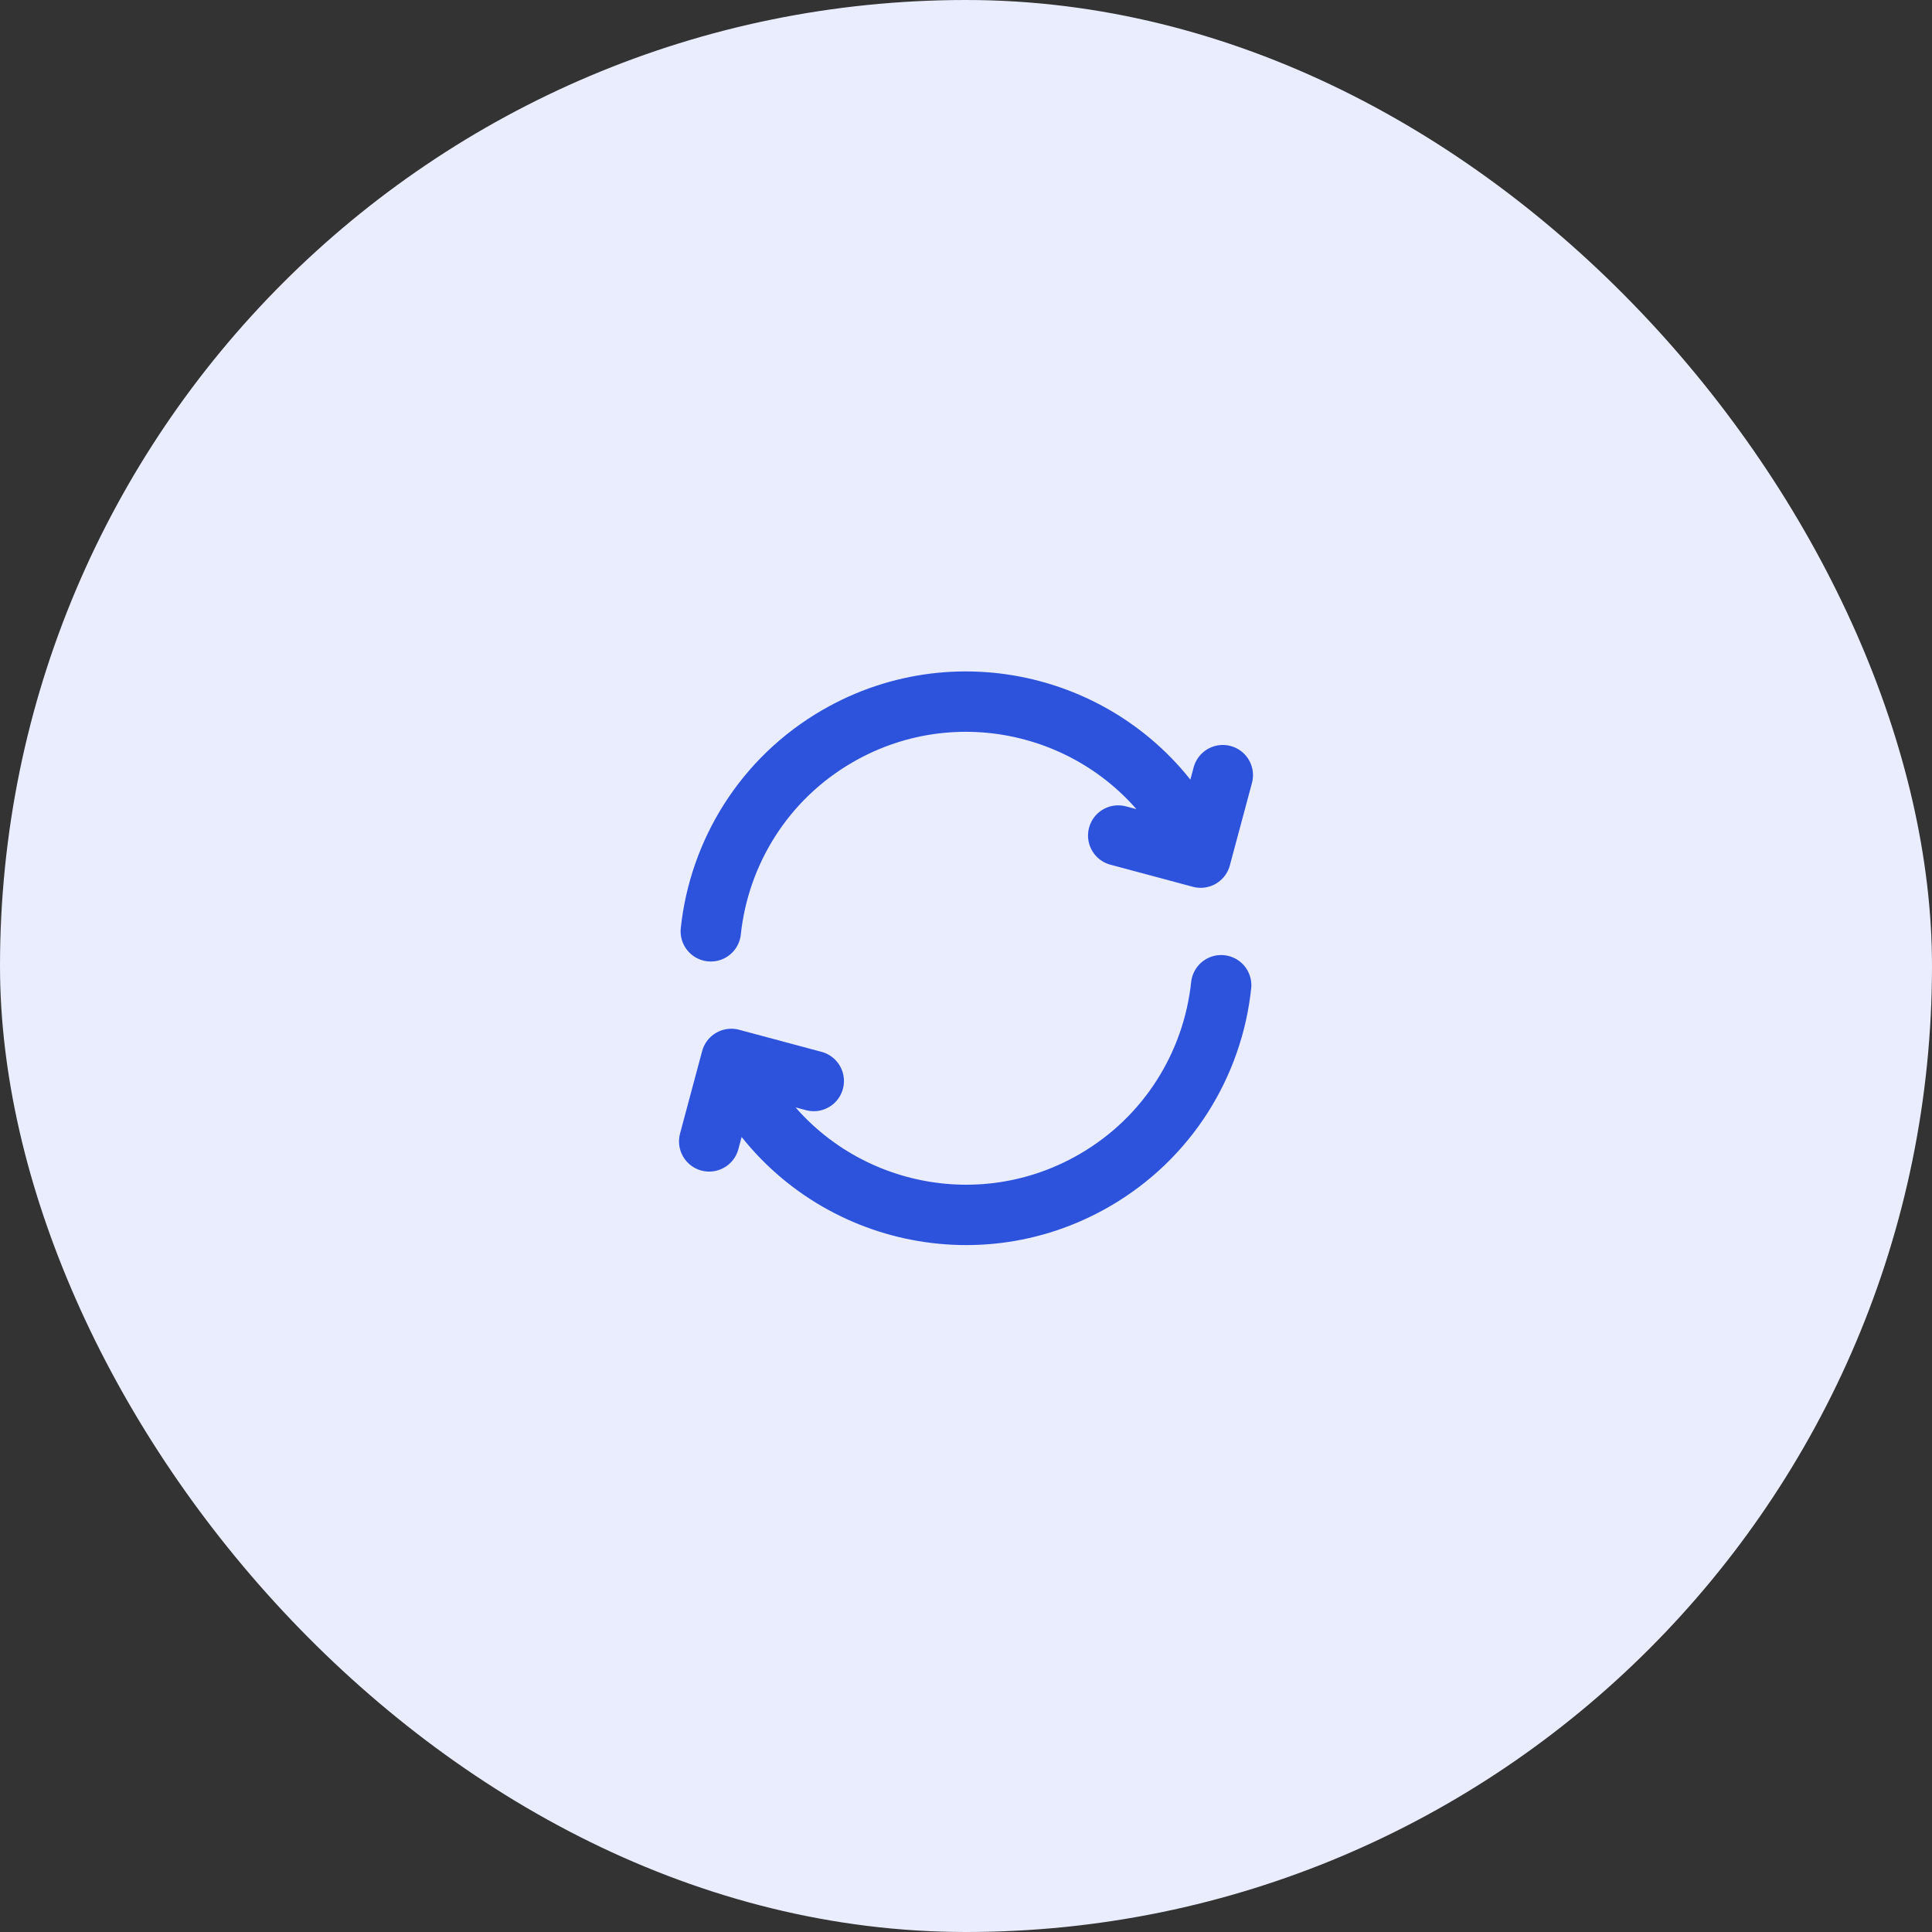 <svg width="64" height="64" viewBox="0 0 64 64" fill="none" xmlns="http://www.w3.org/2000/svg">
<rect x="0" y="0" width="64" height="64" fill="#333333" stroke="none"/>
<rect width="64" height="64" rx="32" fill="#EAEDFE"/>
<path d="M40.453 32.637C40.175 35.247 38.696 37.692 36.249 39.105C32.184 41.452 26.985 40.059 24.638 35.994L24.388 35.561M23.546 30.851C23.824 28.241 25.303 25.795 27.75 24.382C31.815 22.035 37.014 23.428 39.361 27.494L39.611 27.927M23.493 37.81L24.225 35.078L26.957 35.81M37.042 27.678L39.774 28.41L40.507 25.678" stroke="#2D53DD" stroke-width="2" stroke-linecap="round" stroke-linejoin="round"/>
</svg>
